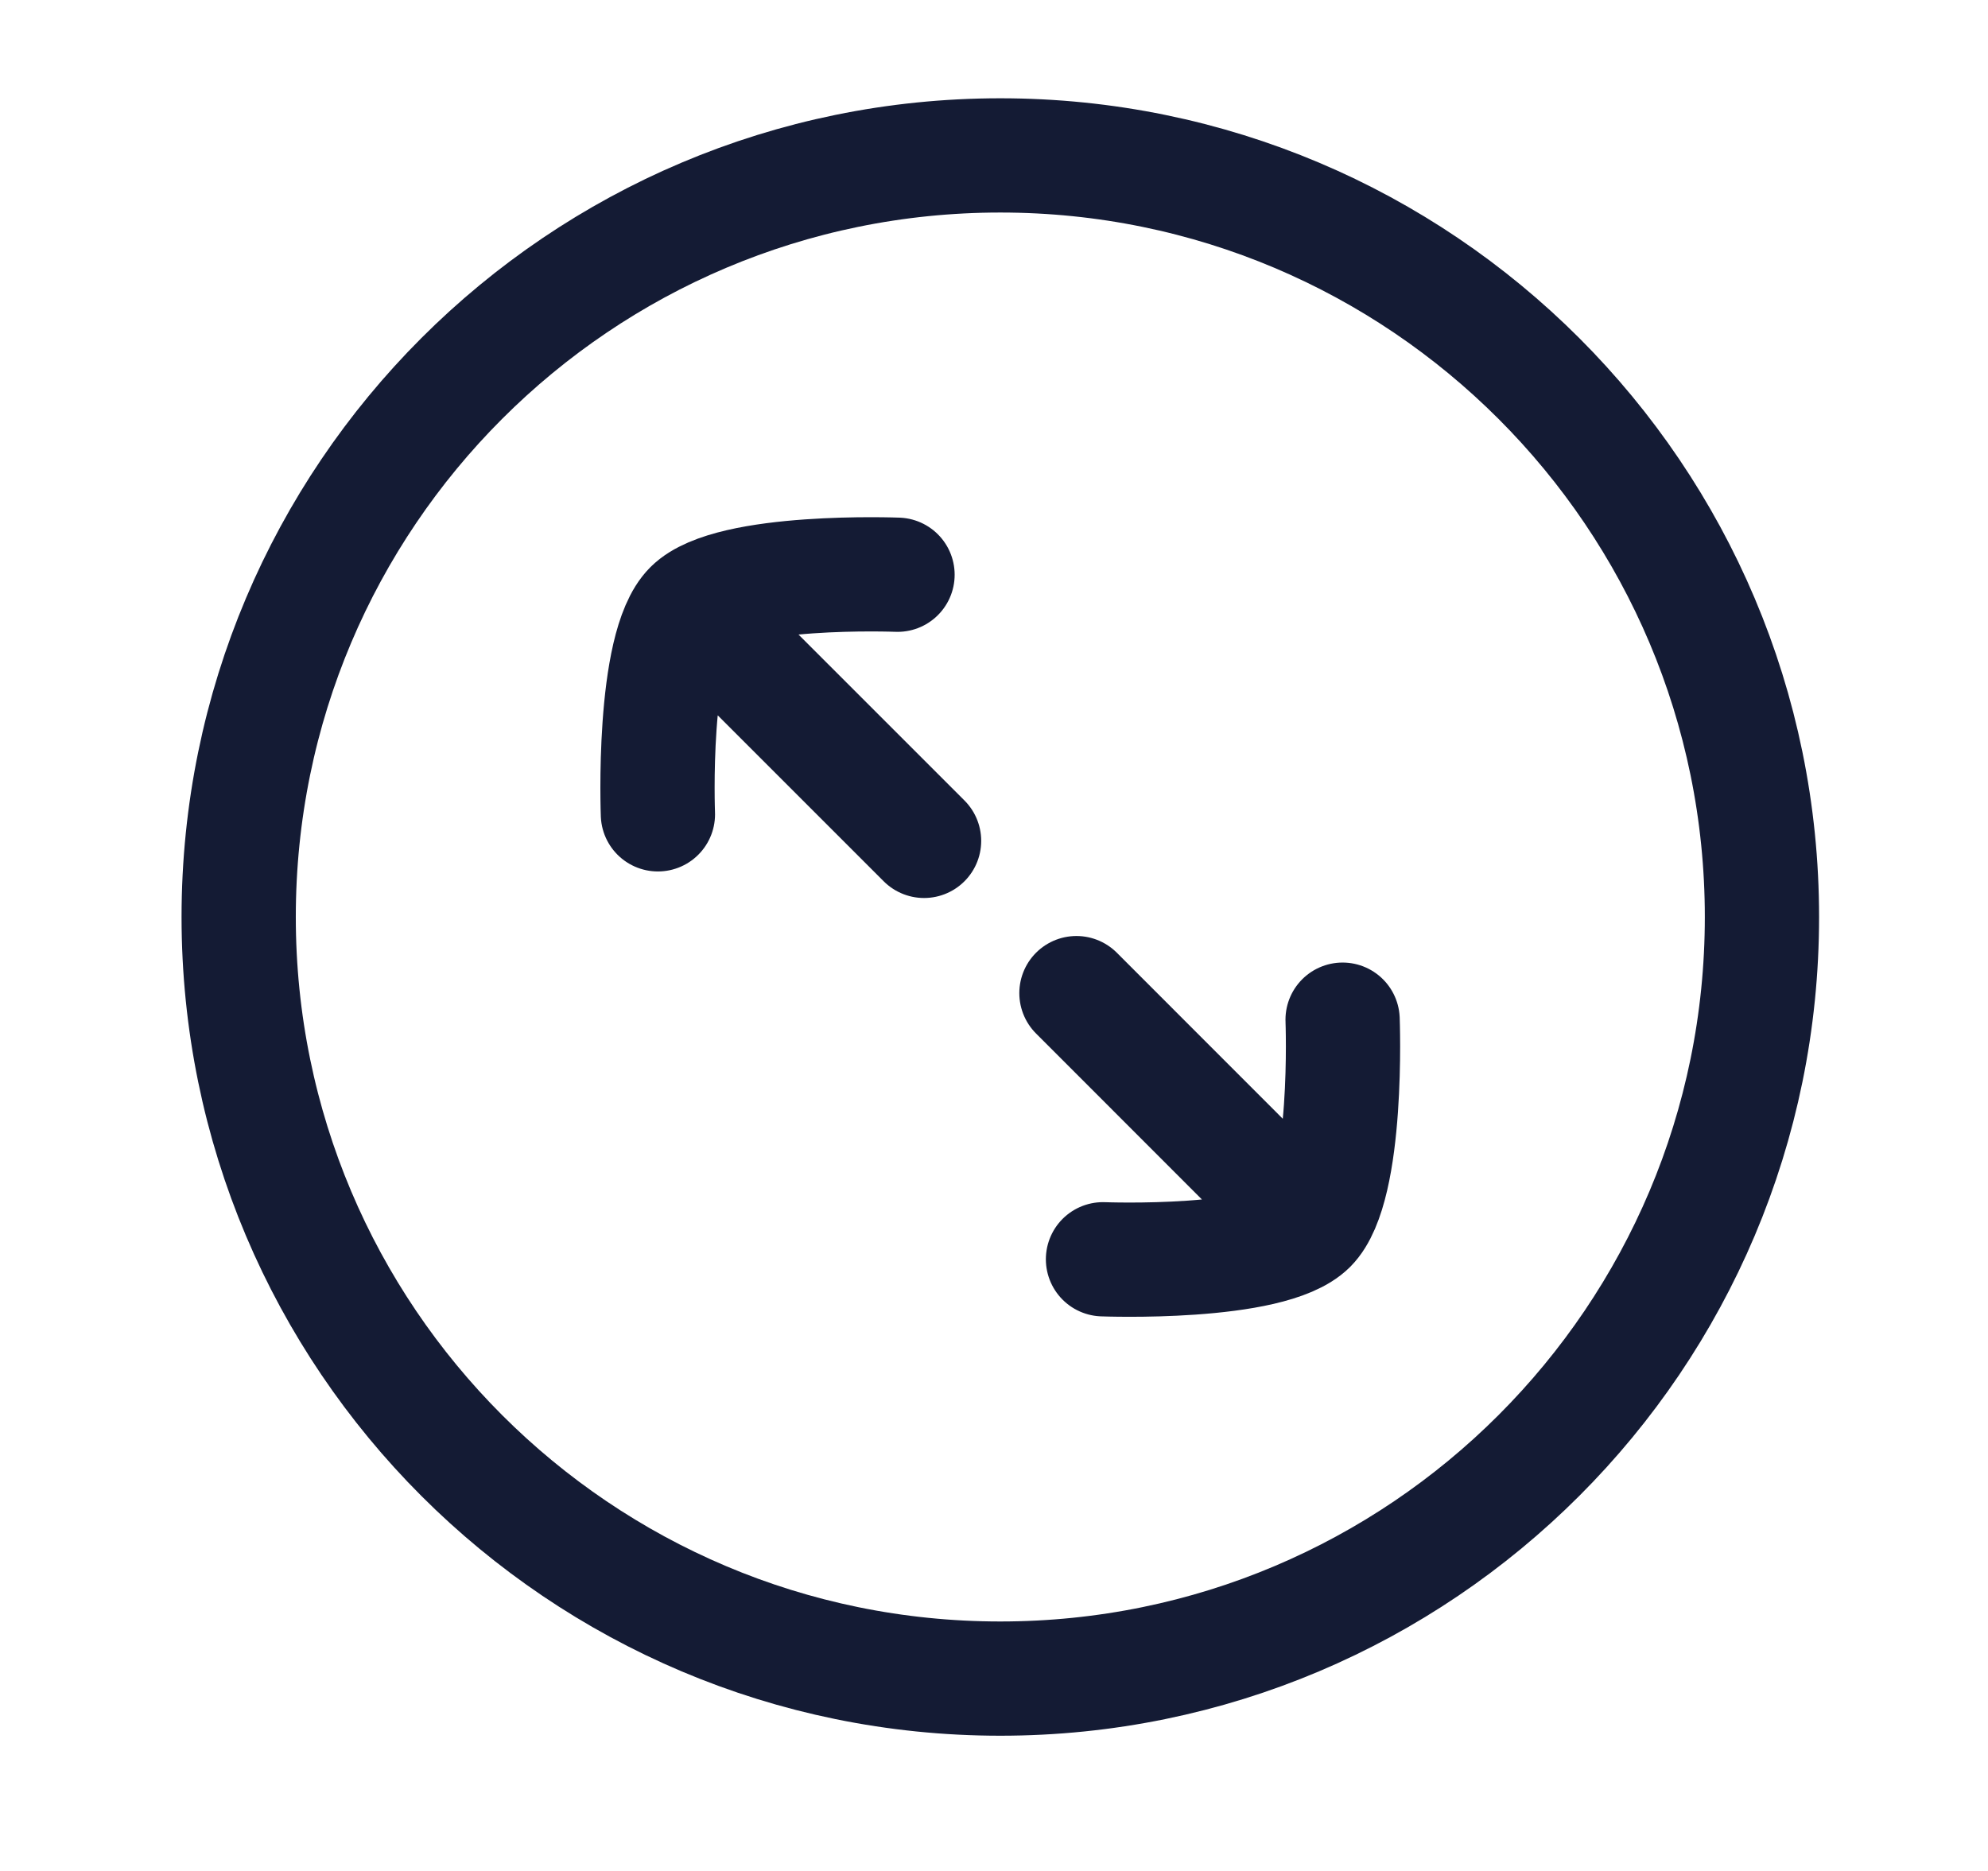   <svg width="17" height="16" viewBox="0 0 17 16" fill="none" xmlns="http://www.w3.org/2000/svg">
    <path
      d="M8.554 14.355C12.151 14.355 15.067 11.439 15.067 7.842C15.067 4.245 12.151 1.329 8.554 1.329C4.957 1.329 2.041 4.245 2.041 7.842C2.041 11.439 4.957 14.355 8.554 14.355Z"
      stroke="#141B34"
      stroke-width="0.977"
    />
    <path
      d="M11.2 10.489C11.537 10.152 11.481 8.72 11.481 8.72M11.2 10.489C10.863 10.825 9.432 10.769 9.432 10.769M11.2 10.489L9.205 8.493M5.907 5.196C6.244 4.859 7.675 4.915 7.675 4.915M5.907 5.196C5.57 5.532 5.626 6.964 5.626 6.964M5.907 5.196L7.902 7.191"
      stroke="#141B34"
      stroke-width="0.977"
      stroke-linecap="round"
      stroke-linejoin="round"
    />
  </svg>
